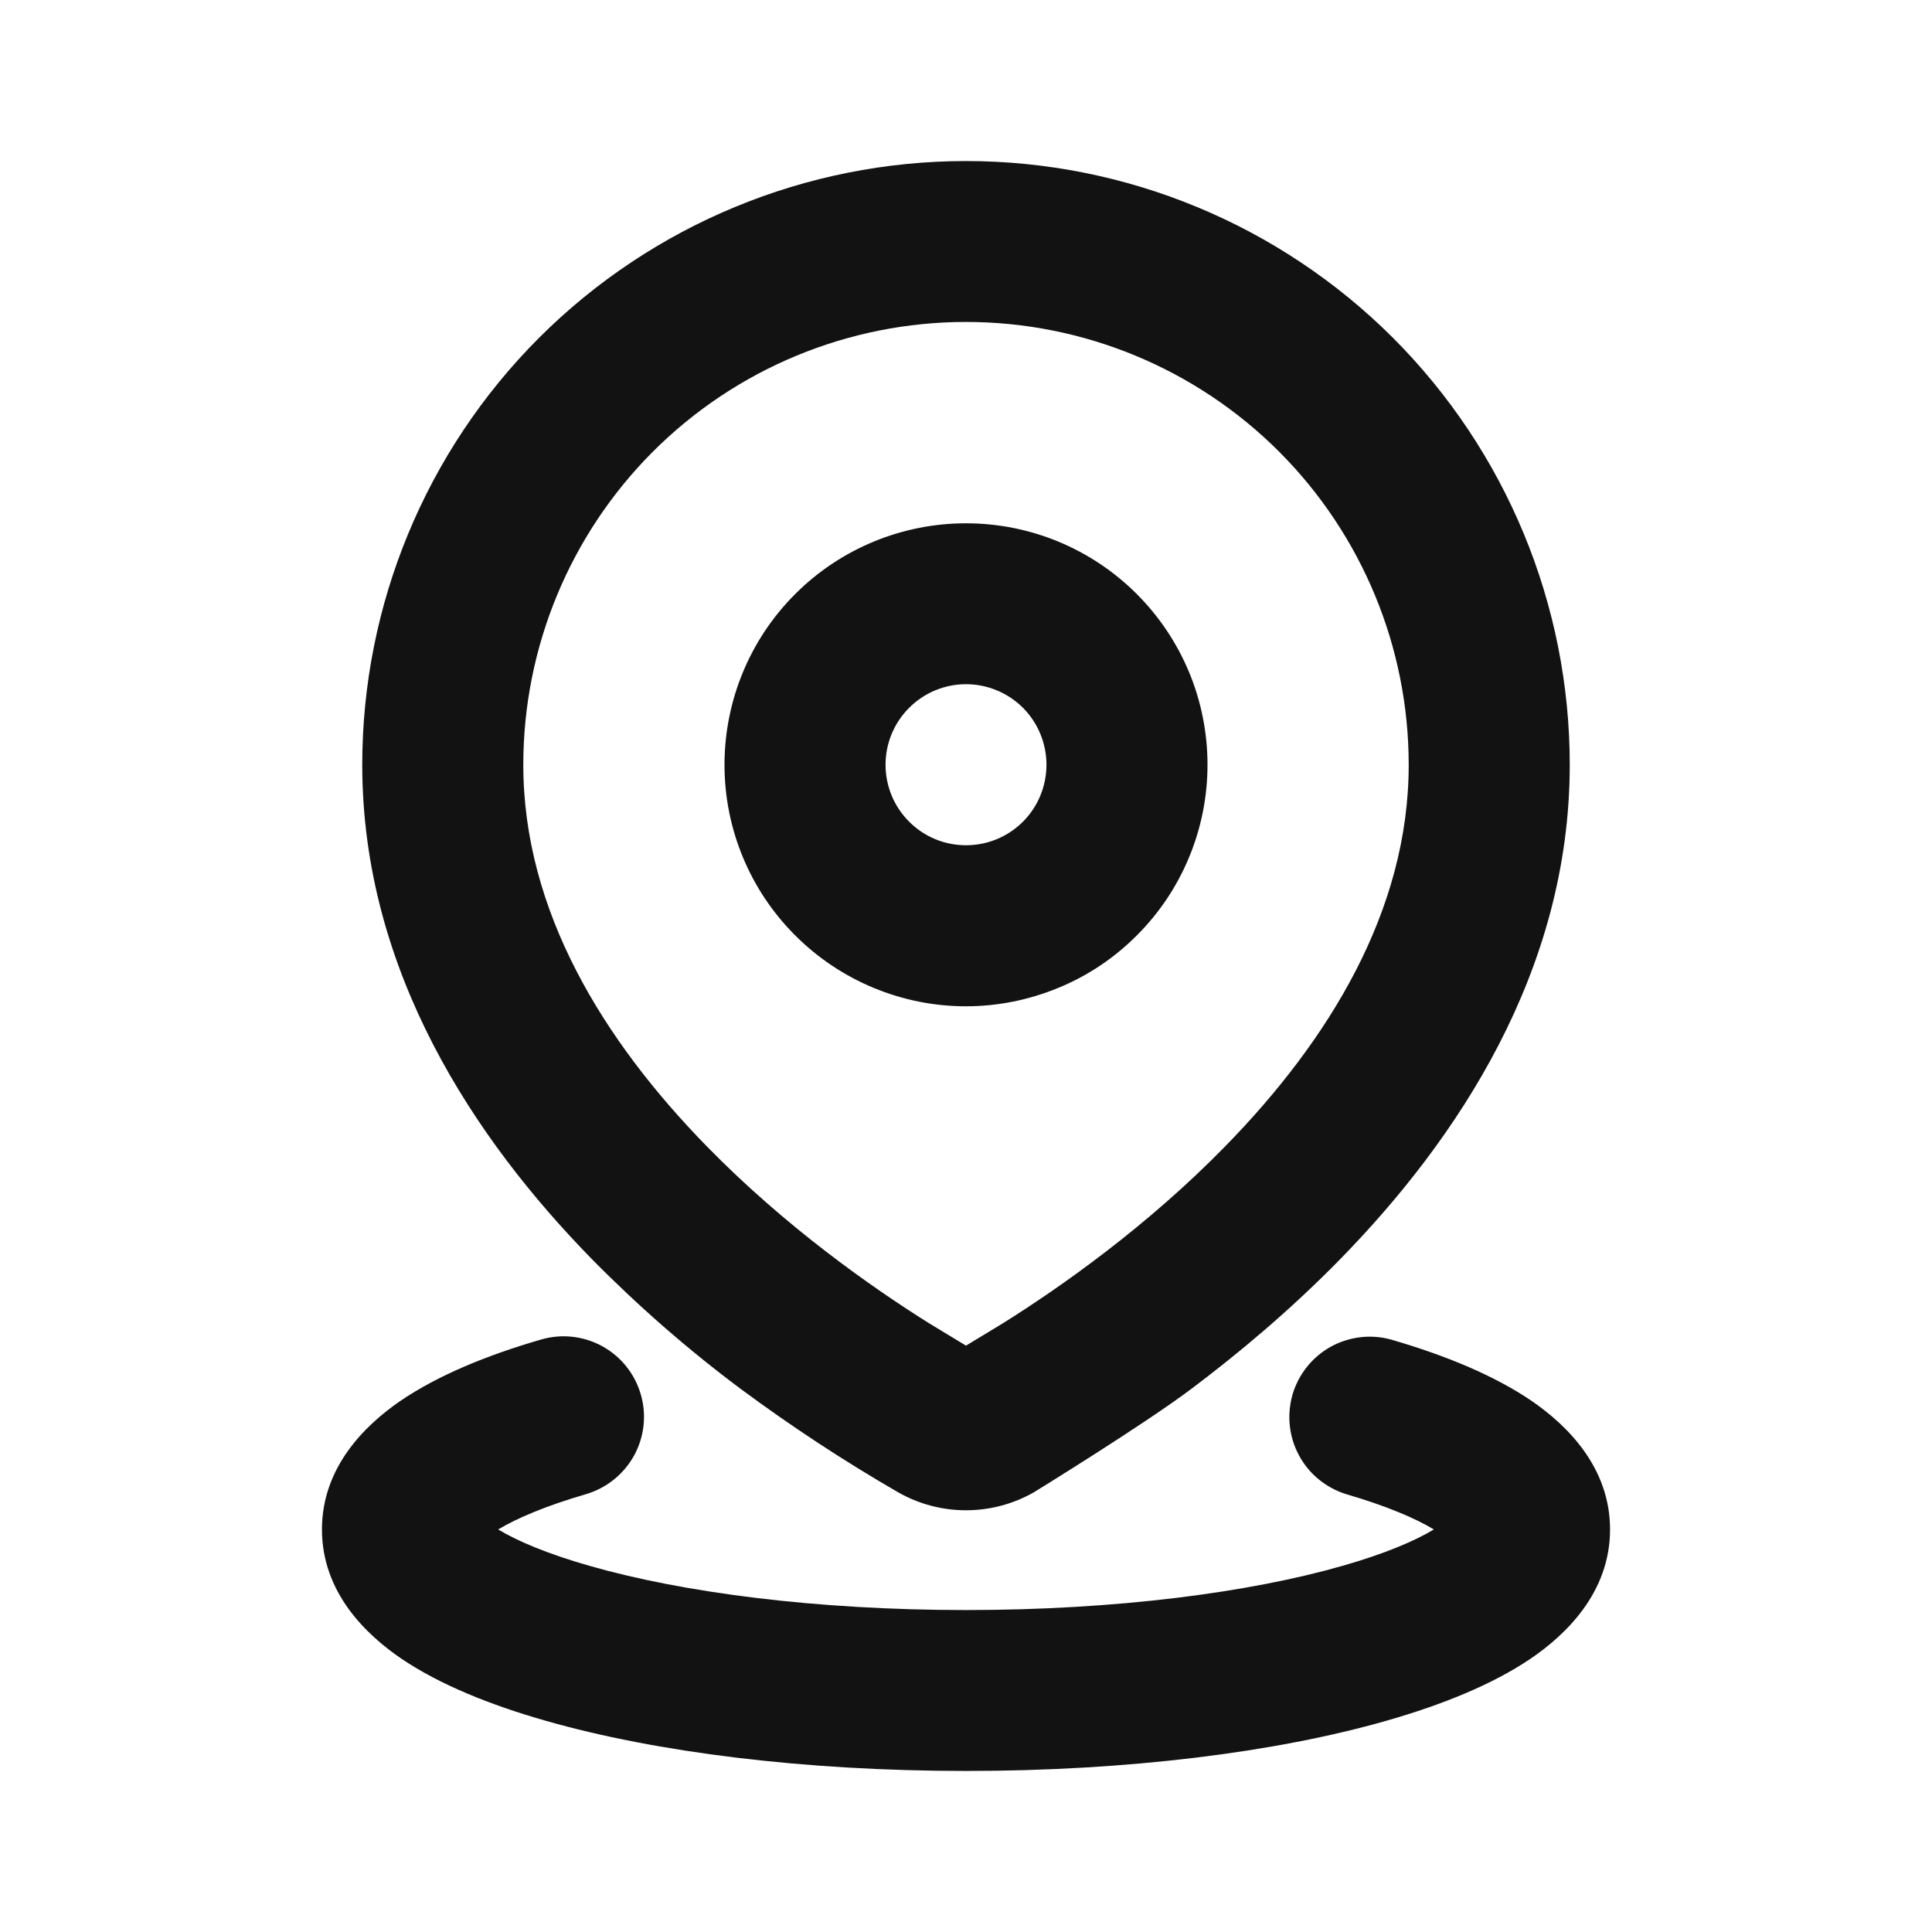 <svg width="14" height="14" viewBox="0 0 14 14" fill="none" xmlns="http://www.w3.org/2000/svg">
<path d="M3.92 9.707C4.069 9.663 4.228 9.681 4.364 9.755C4.5 9.83 4.6 9.955 4.643 10.103C4.687 10.252 4.669 10.412 4.595 10.547C4.52 10.683 4.395 10.783 4.247 10.827C3.955 10.912 3.745 11.002 3.61 11.083C3.749 11.167 3.968 11.26 4.273 11.347C4.947 11.54 5.911 11.667 7 11.667C8.089 11.667 9.053 11.54 9.727 11.347C10.032 11.26 10.251 11.167 10.39 11.083C10.256 11.002 10.046 10.912 9.754 10.827C9.608 10.781 9.485 10.681 9.413 10.546C9.34 10.411 9.324 10.253 9.366 10.106C9.409 9.959 9.508 9.835 9.641 9.76C9.775 9.686 9.932 9.666 10.08 9.707C10.47 9.82 10.827 9.966 11.101 10.153C11.355 10.328 11.667 10.632 11.667 11.083C11.667 11.54 11.347 11.846 11.089 12.021C10.81 12.209 10.446 12.355 10.047 12.469C9.244 12.699 8.167 12.833 7 12.833C5.833 12.833 4.757 12.699 3.953 12.469C3.554 12.355 3.19 12.209 2.911 12.021C2.653 11.846 2.333 11.54 2.333 11.083C2.333 10.632 2.645 10.328 2.899 10.153C3.173 9.966 3.53 9.82 3.92 9.707ZM7 1.167C8.16 1.167 9.273 1.628 10.094 2.448C10.914 3.269 11.375 4.381 11.375 5.542C11.375 7.04 10.558 8.258 9.713 9.123C9.354 9.49 8.978 9.805 8.632 10.065C8.285 10.326 7.493 10.813 7.493 10.813C7.343 10.899 7.173 10.944 7 10.944C6.827 10.944 6.657 10.899 6.507 10.813C6.114 10.586 5.734 10.336 5.368 10.065C4.985 9.779 4.624 9.464 4.288 9.123C3.442 8.258 2.625 7.04 2.625 5.542C2.625 4.381 3.086 3.269 3.906 2.448C4.727 1.628 5.84 1.167 7 1.167ZM7 2.333C6.149 2.333 5.333 2.671 4.731 3.273C4.13 3.875 3.792 4.691 3.792 5.542C3.792 6.601 4.373 7.541 5.122 8.307C5.685 8.883 6.306 9.322 6.736 9.591L7 9.751L7.264 9.591C7.694 9.322 8.315 8.883 8.878 8.307C9.627 7.541 10.208 6.602 10.208 5.542C10.208 4.691 9.87 3.875 9.269 3.273C8.667 2.671 7.851 2.333 7 2.333ZM7 3.792C7.23 3.792 7.457 3.837 7.67 3.925C7.882 4.013 8.075 4.142 8.237 4.304C8.4 4.467 8.529 4.66 8.617 4.872C8.705 5.084 8.75 5.312 8.75 5.542C8.75 5.771 8.705 5.999 8.617 6.211C8.529 6.424 8.4 6.617 8.237 6.779C8.075 6.942 7.882 7.071 7.67 7.158C7.457 7.246 7.23 7.292 7 7.292C6.536 7.292 6.091 7.107 5.763 6.779C5.434 6.451 5.25 6.006 5.25 5.542C5.25 5.078 5.434 4.632 5.763 4.304C6.091 3.976 6.536 3.792 7 3.792ZM7 4.958C6.845 4.958 6.697 5.02 6.588 5.129C6.478 5.239 6.417 5.387 6.417 5.542C6.417 5.696 6.478 5.845 6.588 5.954C6.697 6.064 6.845 6.125 7 6.125C7.155 6.125 7.303 6.064 7.413 5.954C7.522 5.845 7.583 5.696 7.583 5.542C7.583 5.387 7.522 5.239 7.413 5.129C7.303 5.02 7.155 4.958 7 4.958Z" fill="#121212"/>
</svg>

